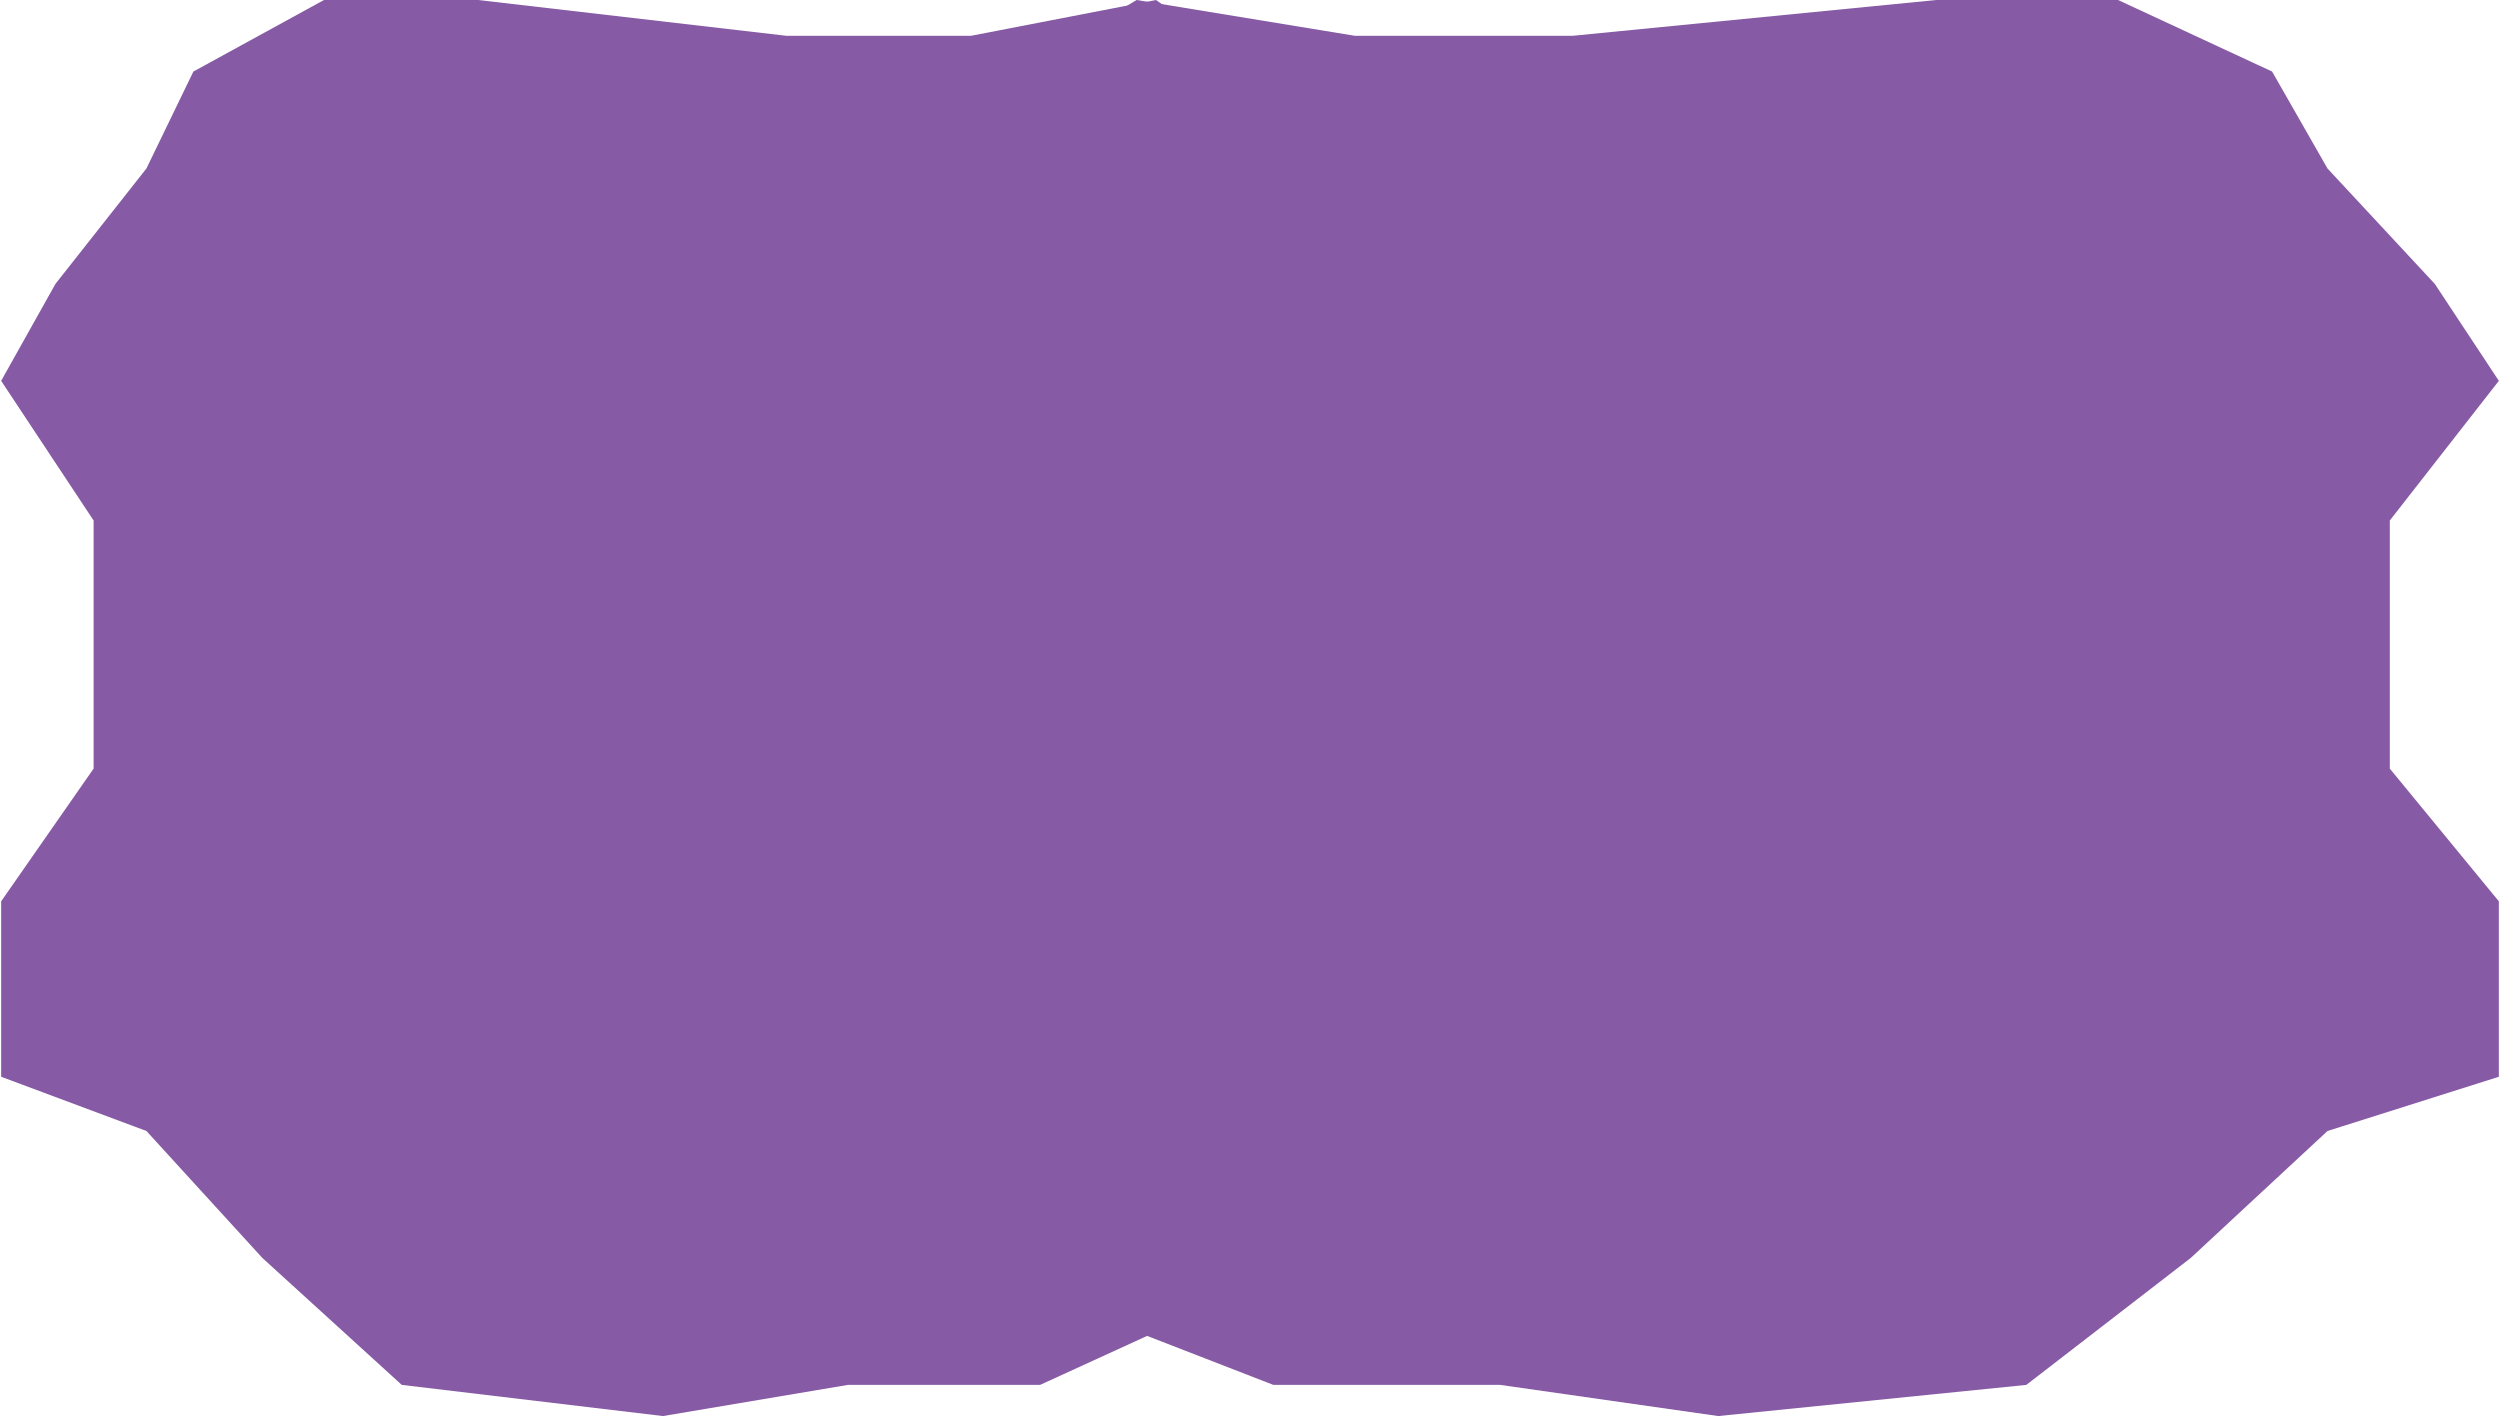 <svg width="1084" height="614" viewBox="0 0 1084 614" fill="none" xmlns="http://www.w3.org/2000/svg">
<path d="M83.851 31.025L63.491 73.059L24.042 123.1L0.5 165.134L40.585 225.684V333.271L0.5 390.818V466.88L63.491 490.399L113.756 545.444L174.201 600.489L287.457 614L367.627 600.489H450.978L571.233 545.444L607.5 432.853L571.233 390.818V275.224L607.5 136.111L571.233 49.54L501.243 0L421.073 15.513H340.904L207.287 0H140.479L83.851 31.025Z" fill="#865AA4"/>
<path d="M985.181 31.025L1009.2 73.059L1055.73 123.1L1083.5 165.134L1036.22 225.684V333.271L1083.5 390.818V466.88L1009.2 490.399L949.907 545.444L878.607 600.489L745.014 614L650.448 600.489H552.129L410.28 545.444L367.5 432.853L410.28 390.818V275.224L367.5 136.111L410.28 49.54L492.838 0L587.404 15.513H681.97L839.58 0H918.385L985.181 31.025Z" fill="#865AA4"/>
</svg>
